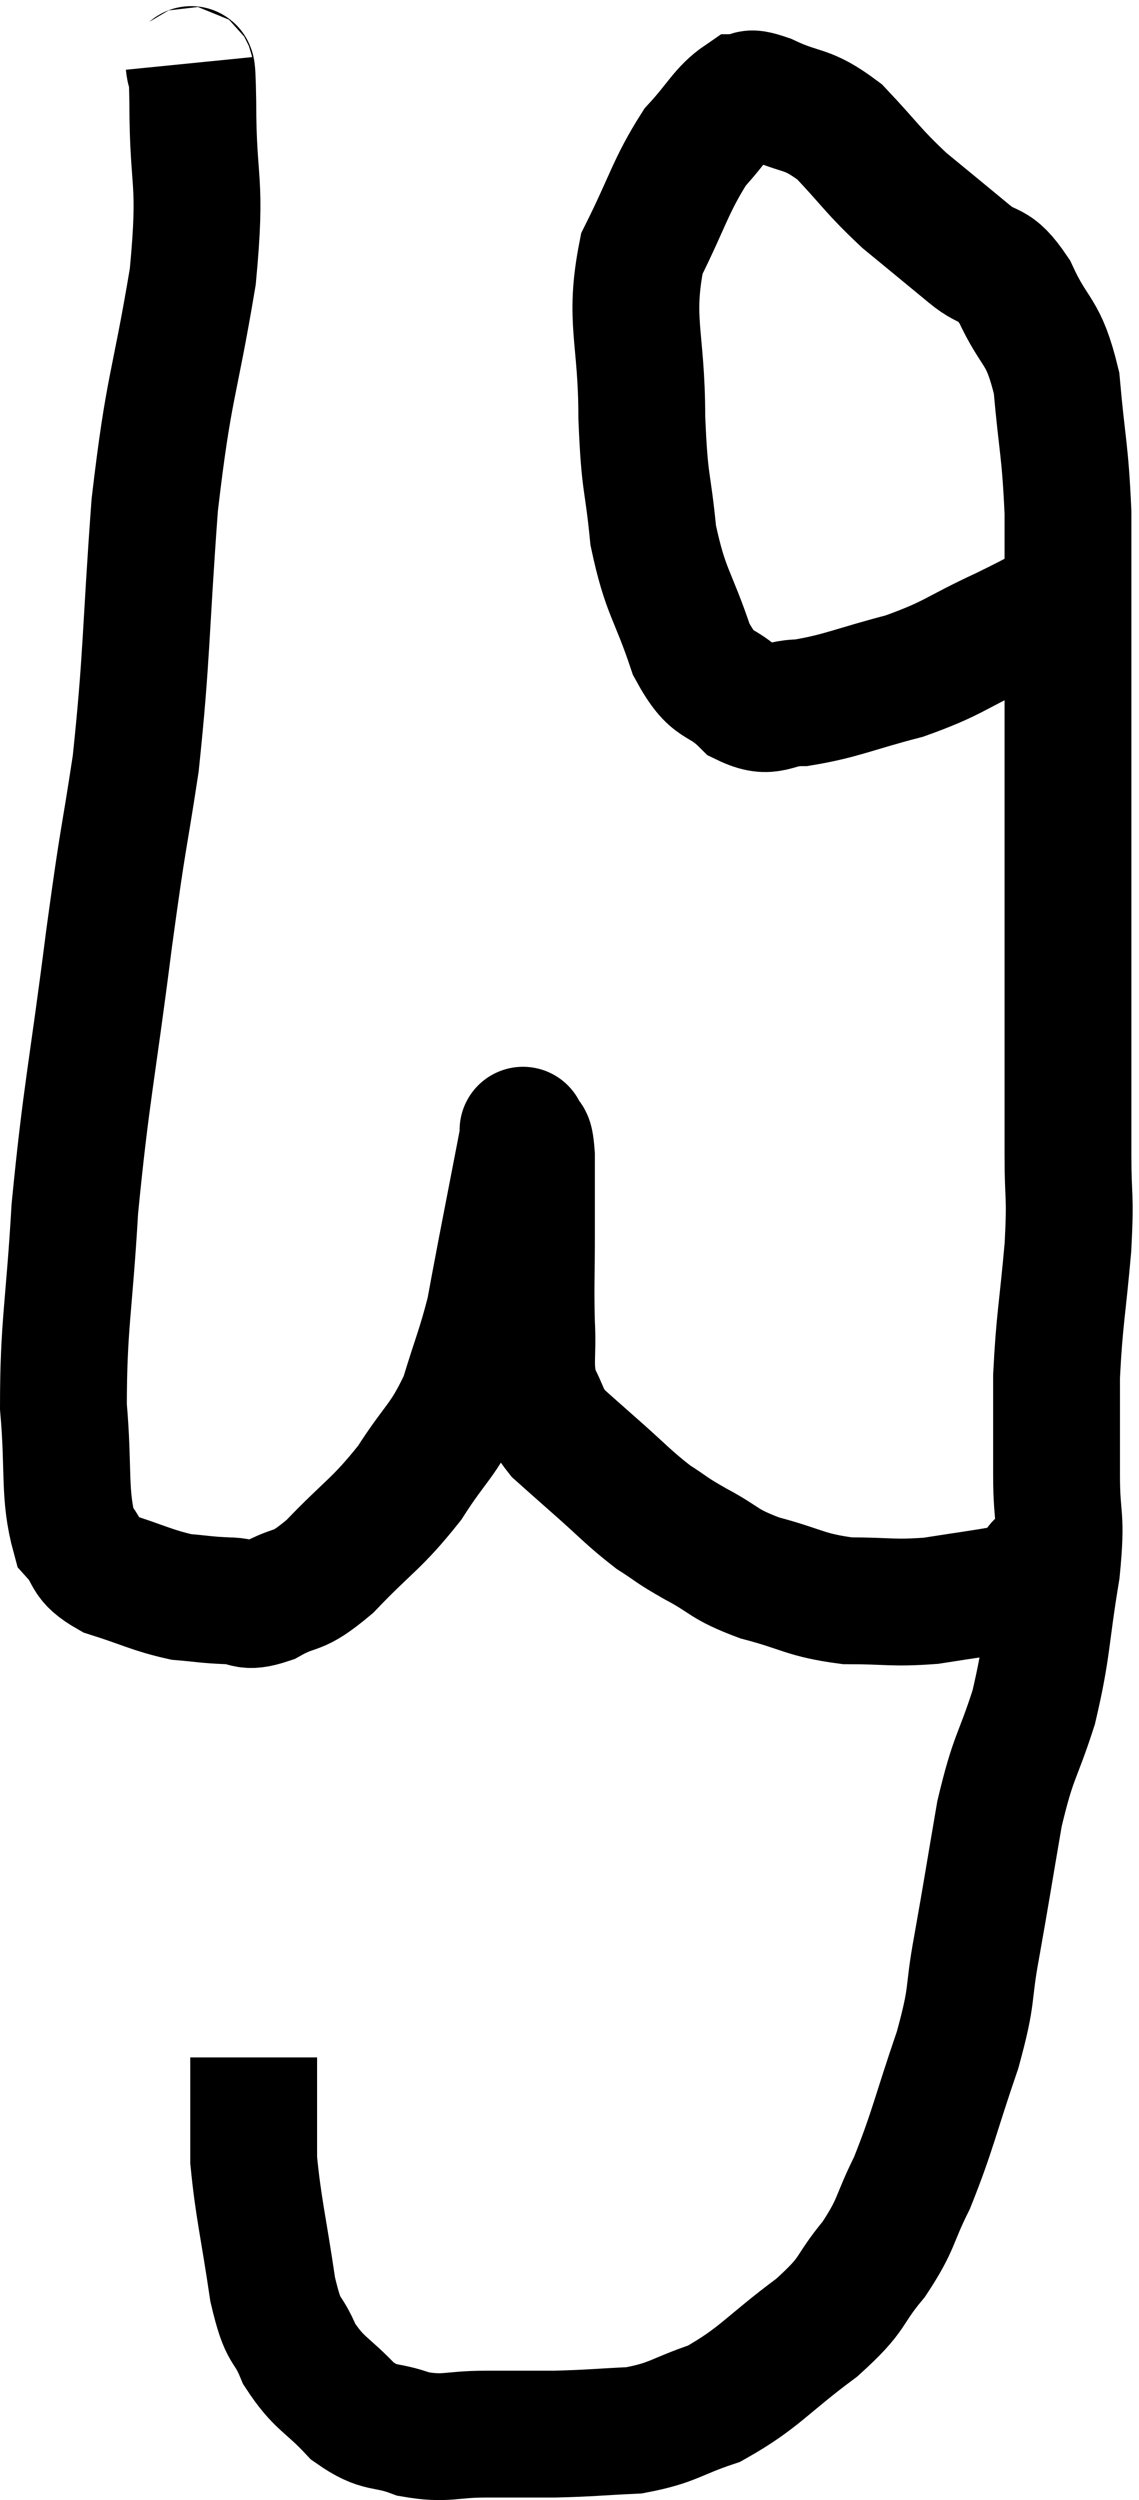 <svg xmlns="http://www.w3.org/2000/svg" viewBox="12.02 2.3 17.96 39.42" width="17.96" height="39.42"><path d="M 15 3.3 C 15.03 3.6, 15.045 3.06, 15.06 3.9 C 15.06 5.28, 15.21 5.07, 15.06 6.66 C 14.76 8.46, 14.685 8.34, 14.46 10.26 C 14.31 12.3, 14.34 12.63, 14.16 14.34 C 13.95 15.72, 13.98 15.345, 13.74 17.1 C 13.47 19.23, 13.38 19.515, 13.2 21.36 C 13.11 22.92, 13.02 23.19, 13.02 24.48 C 13.11 25.5, 13.02 25.86, 13.2 26.52 C 13.47 26.82, 13.32 26.88, 13.74 27.12 C 14.31 27.3, 14.415 27.375, 14.88 27.48 C 15.24 27.51, 15.255 27.525, 15.6 27.54 C 15.93 27.54, 15.855 27.675, 16.26 27.54 C 16.74 27.27, 16.665 27.465, 17.22 27 C 17.85 26.34, 17.955 26.34, 18.48 25.68 C 18.9 25.02, 19.005 25.035, 19.32 24.36 C 19.53 23.67, 19.59 23.565, 19.74 22.98 C 19.83 22.5, 19.785 22.725, 19.92 22.02 C 20.1 21.09, 20.19 20.625, 20.28 20.16 C 20.28 20.16, 20.28 20.16, 20.28 20.16 C 20.28 20.16, 20.28 20.16, 20.28 20.16 C 20.28 20.16, 20.25 20.07, 20.28 20.16 C 20.34 20.34, 20.37 20.115, 20.4 20.52 C 20.4 21.15, 20.4 21.12, 20.4 21.78 C 20.4 22.47, 20.385 22.545, 20.4 23.16 C 20.43 23.7, 20.355 23.805, 20.46 24.24 C 20.64 24.57, 20.595 24.615, 20.82 24.9 C 21.09 25.14, 20.985 25.05, 21.36 25.38 C 21.84 25.8, 21.915 25.905, 22.32 26.22 C 22.65 26.43, 22.56 26.4, 22.98 26.64 C 23.49 26.91, 23.4 26.955, 24 27.18 C 24.69 27.36, 24.705 27.45, 25.38 27.54 C 26.04 27.54, 26.085 27.585, 26.7 27.54 C 27.27 27.45, 27.51 27.42, 27.84 27.36 C 27.93 27.33, 27.885 27.375, 28.02 27.3 C 28.2 27.18, 28.275 27.15, 28.38 27.06 C 28.41 27, 28.35 27, 28.44 26.94 C 28.59 26.88, 28.62 26.88, 28.74 26.82 C 28.83 26.76, 28.875 26.73, 28.92 26.7 L 28.92 26.7" fill="none" stroke="black" stroke-width="2"></path><path d="M 28.98 11.64 C 28.41 11.94, 28.515 11.91, 27.84 12.24 C 27.06 12.6, 27.075 12.675, 26.28 12.96 C 25.47 13.17, 25.29 13.275, 24.66 13.38 C 24.21 13.38, 24.195 13.59, 23.76 13.38 C 23.34 12.96, 23.28 13.2, 22.92 12.54 C 22.62 11.64, 22.515 11.655, 22.32 10.74 C 22.23 9.81, 22.185 9.99, 22.14 8.88 C 22.14 7.59, 21.93 7.365, 22.14 6.3 C 22.56 5.46, 22.59 5.235, 22.98 4.62 C 23.34 4.23, 23.415 4.035, 23.7 3.84 C 23.91 3.84, 23.73 3.705, 24.12 3.84 C 24.69 4.11, 24.72 3.975, 25.26 4.38 C 25.77 4.92, 25.77 4.98, 26.28 5.46 C 26.79 5.88, 26.865 5.94, 27.3 6.3 C 27.66 6.6, 27.675 6.39, 28.02 6.9 C 28.35 7.62, 28.47 7.47, 28.68 8.34 C 28.77 9.36, 28.815 9.375, 28.86 10.38 C 28.86 11.37, 28.86 11.4, 28.86 12.36 C 28.86 13.29, 28.86 13.29, 28.86 14.22 C 28.86 15.15, 28.86 14.97, 28.86 16.08 C 28.86 17.37, 28.86 17.55, 28.86 18.66 C 28.86 19.59, 28.86 19.695, 28.86 20.52 C 28.86 21.24, 28.905 21.09, 28.86 21.96 C 28.77 22.98, 28.725 23.1, 28.68 24 C 28.68 24.78, 28.68 24.795, 28.68 25.56 C 28.68 26.31, 28.77 26.145, 28.68 27.06 C 28.5 28.14, 28.545 28.26, 28.32 29.22 C 28.05 30.06, 28.005 29.955, 27.78 30.9 C 27.6 31.95, 27.585 32.07, 27.42 33 C 27.27 33.81, 27.375 33.69, 27.12 34.62 C 26.76 35.67, 26.73 35.895, 26.4 36.72 C 26.1 37.32, 26.175 37.35, 25.8 37.92 C 25.35 38.46, 25.53 38.43, 24.9 39 C 24.09 39.6, 24 39.795, 23.28 40.2 C 22.65 40.41, 22.65 40.5, 22.02 40.62 C 21.39 40.65, 21.345 40.665, 20.76 40.68 C 20.22 40.68, 20.235 40.68, 19.68 40.68 C 19.11 40.68, 19.065 40.77, 18.54 40.68 C 18.06 40.5, 18.03 40.635, 17.58 40.32 C 17.16 39.87, 17.055 39.9, 16.74 39.42 C 16.53 38.91, 16.5 39.165, 16.32 38.4 C 16.17 37.38, 16.095 37.125, 16.02 36.36 C 16.02 35.85, 16.02 35.7, 16.02 35.34 C 16.02 35.13, 16.02 35.07, 16.02 34.92 C 16.02 34.83, 16.02 34.785, 16.02 34.74 L 16.02 34.74" fill="none" stroke="black" stroke-width="2"></path></svg>